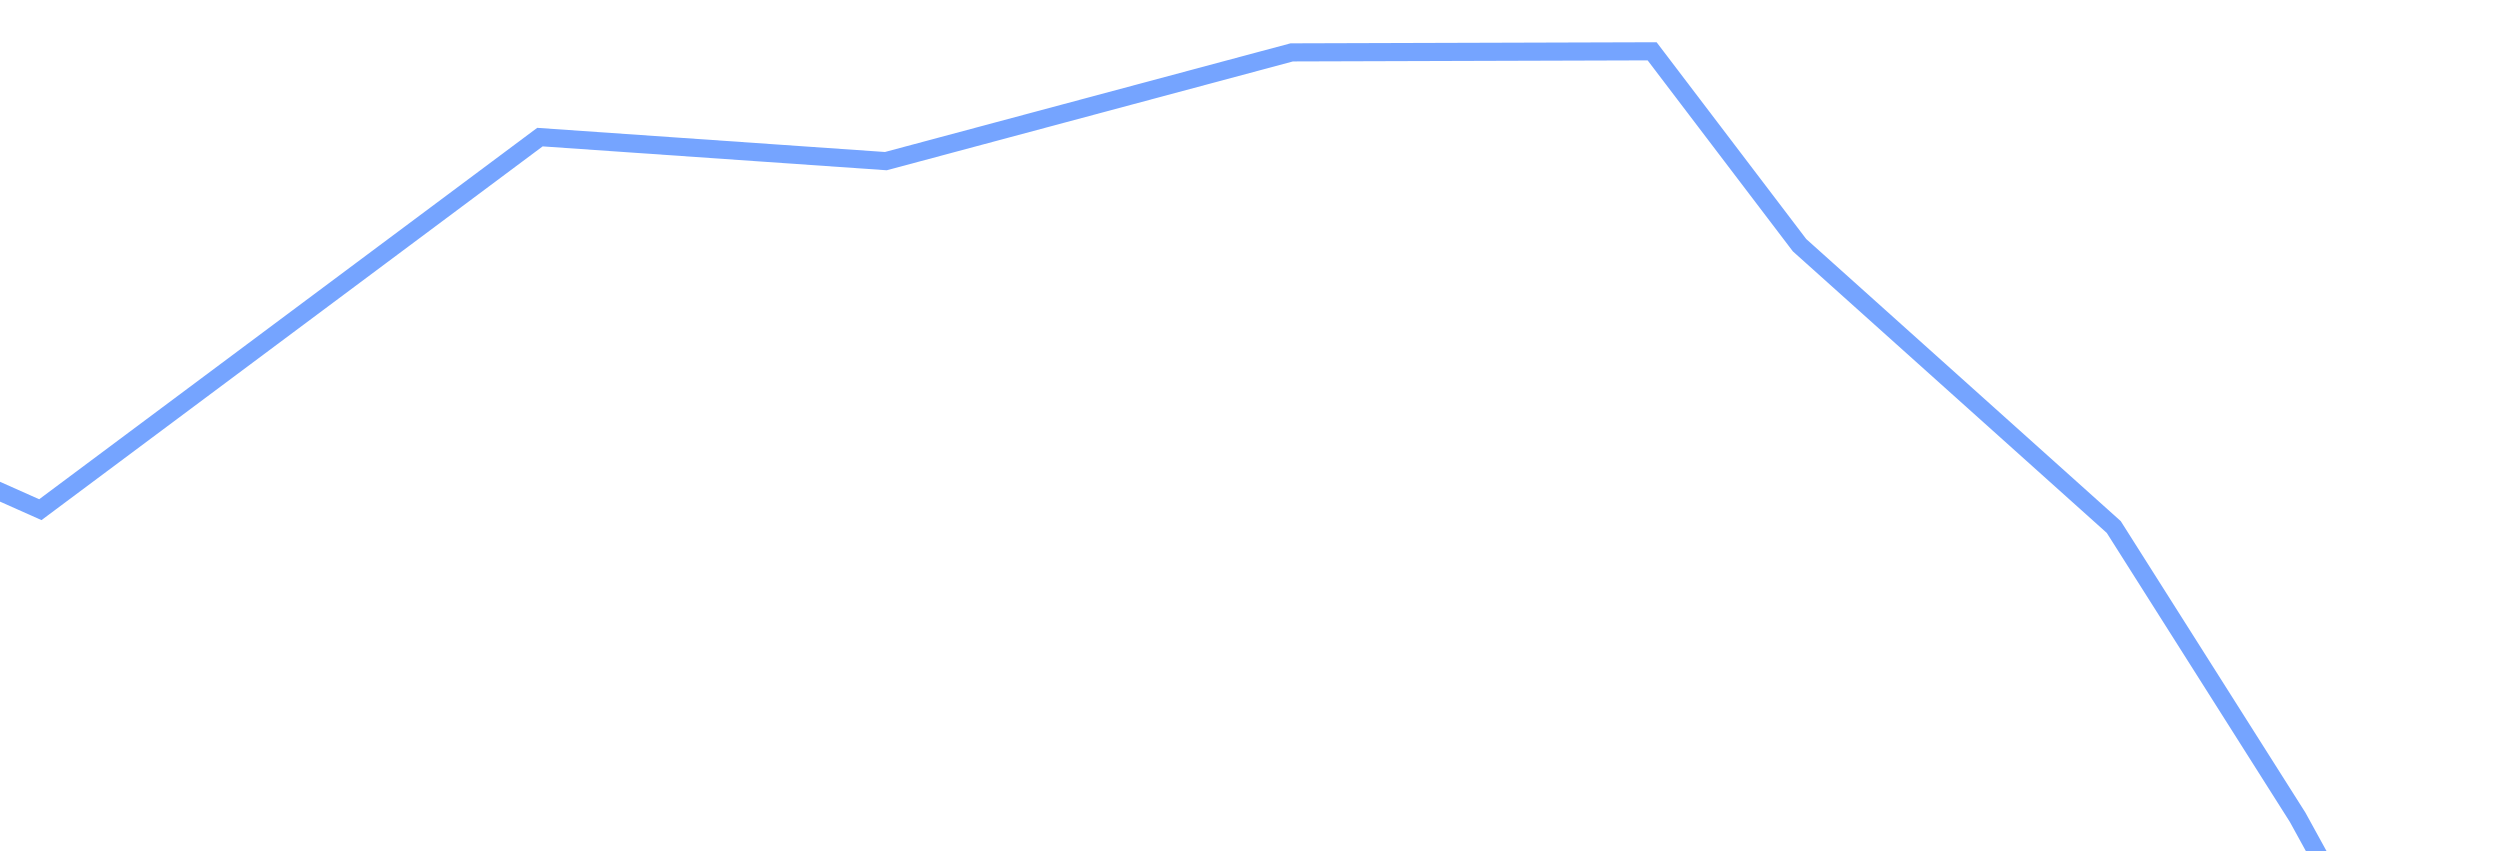 ﻿<?xml version="1.0" encoding="utf-8"?>
<svg version="1.1" xmlns:xlink="http://www.w3.org/1999/xlink" width="276px" height="94px" preserveAspectRatio="xMinYMid meet" viewBox="678 265  276 92" xmlns="http://www.w3.org/2000/svg">
  <g transform="matrix(0.866 0.5 -0.5 0.866 264.823 -366.334 )">
    <path d="M 0.8 244  L 58.4 255.2  L 138.4 224.8  L 168.8 215.2  L 263.2 180.8  L 298.4 207.2  L 344.8 158.4  L 381.6 170.4  L 427.2 200.8  L 470.4 148  L 515.2 140  L 584 132.8  L 611.2 69.6  L 645.6 52.8  L 678.4 20  L 712.8 0  L 737.6 10.4  L 783.2 20  L 816.8 37.6  L 869.6 69.6  L 937.6 92  L 976 132.8  L 1028.8 170.4  L 1090.4 158.4  L 1106.4 170.4  L 1119.2 187.2  " stroke-width="2" stroke="#75a4ff" fill="none" transform="matrix(1 0 0 1 121 253 )" />
  </g>
</svg>